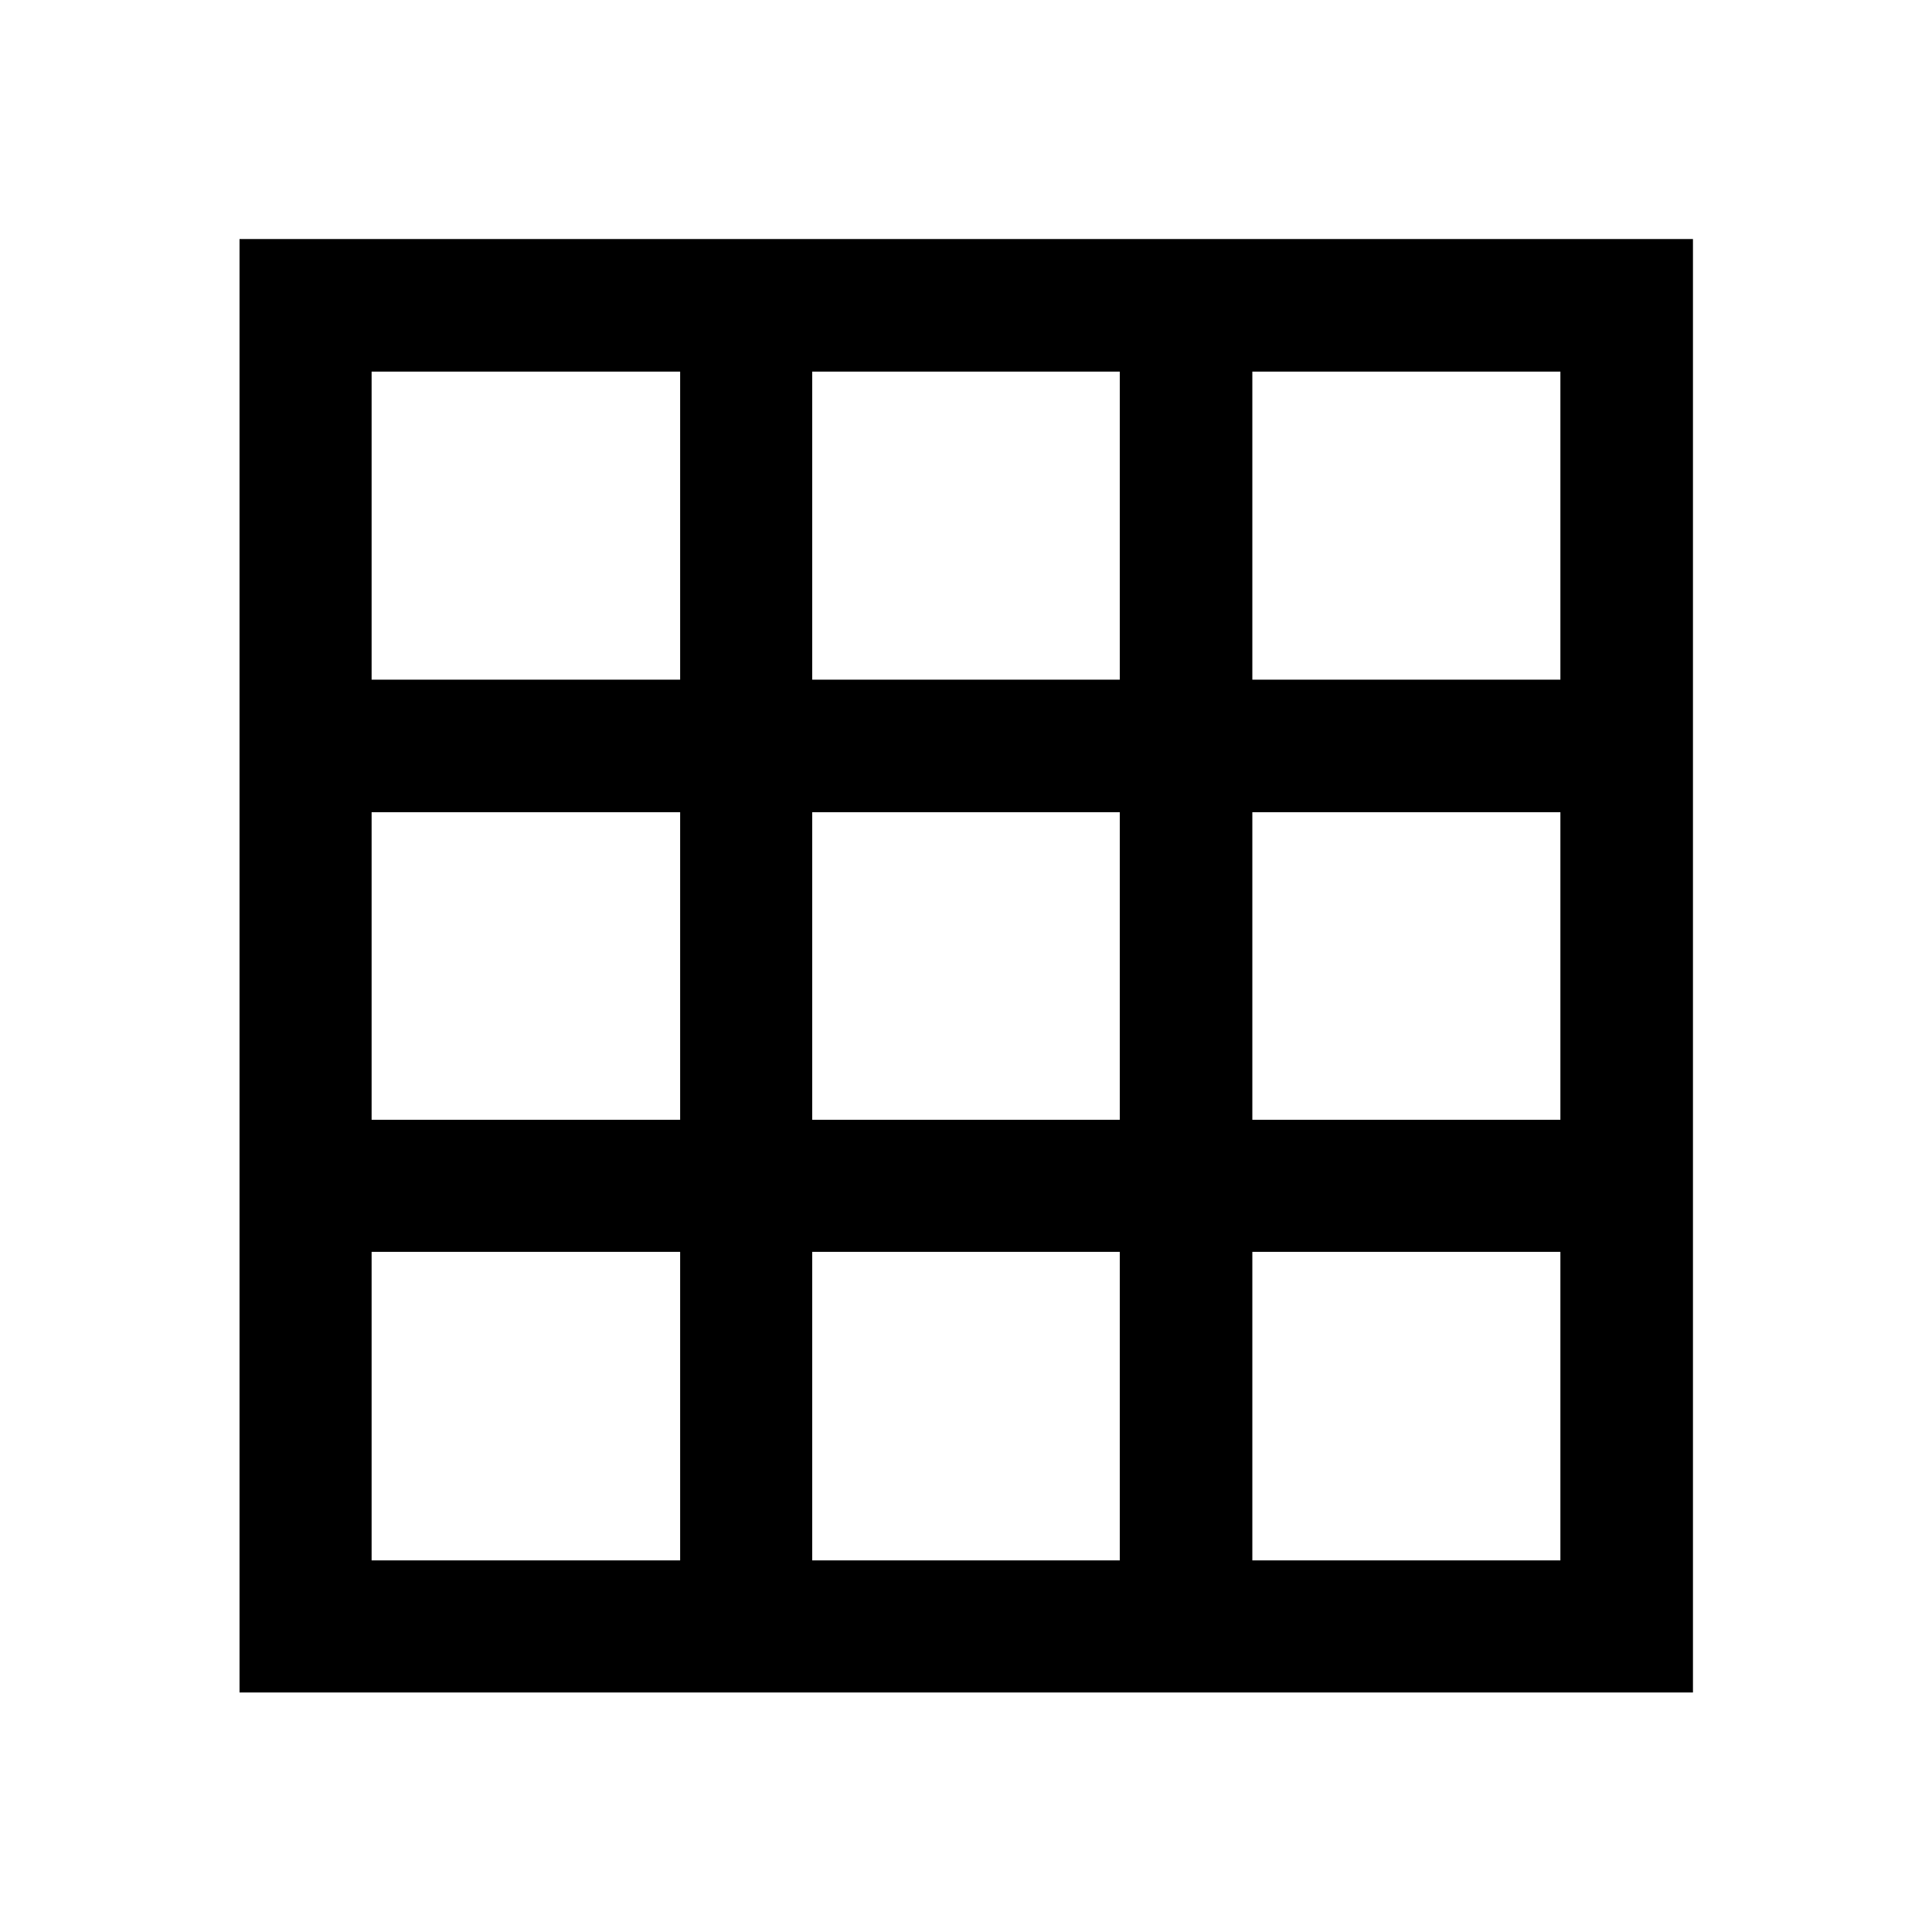 <svg xmlns="http://www.w3.org/2000/svg" height="48" viewBox="0 -960 960 960" width="48"><path d="M119.02-119.02v-722.2h722.2v722.2h-722.2Zm65.63-65.63h153.31v-153.31H184.65v153.31Zm218.94 0h152.82v-153.31H403.59v153.31Zm218.69 0h153.07v-153.31H622.28v153.31ZM184.65-403.59h153.31v-152.82H184.65v152.82Zm218.94 0h152.82v-152.82H403.59v152.82Zm218.69 0h153.07v-152.82H622.28v152.82ZM184.65-622.28h153.31v-153.07H184.65v153.07Zm218.94 0h152.82v-153.07H403.59v153.07Zm218.69 0h153.07v-153.07H622.28v153.07Z"/></svg>